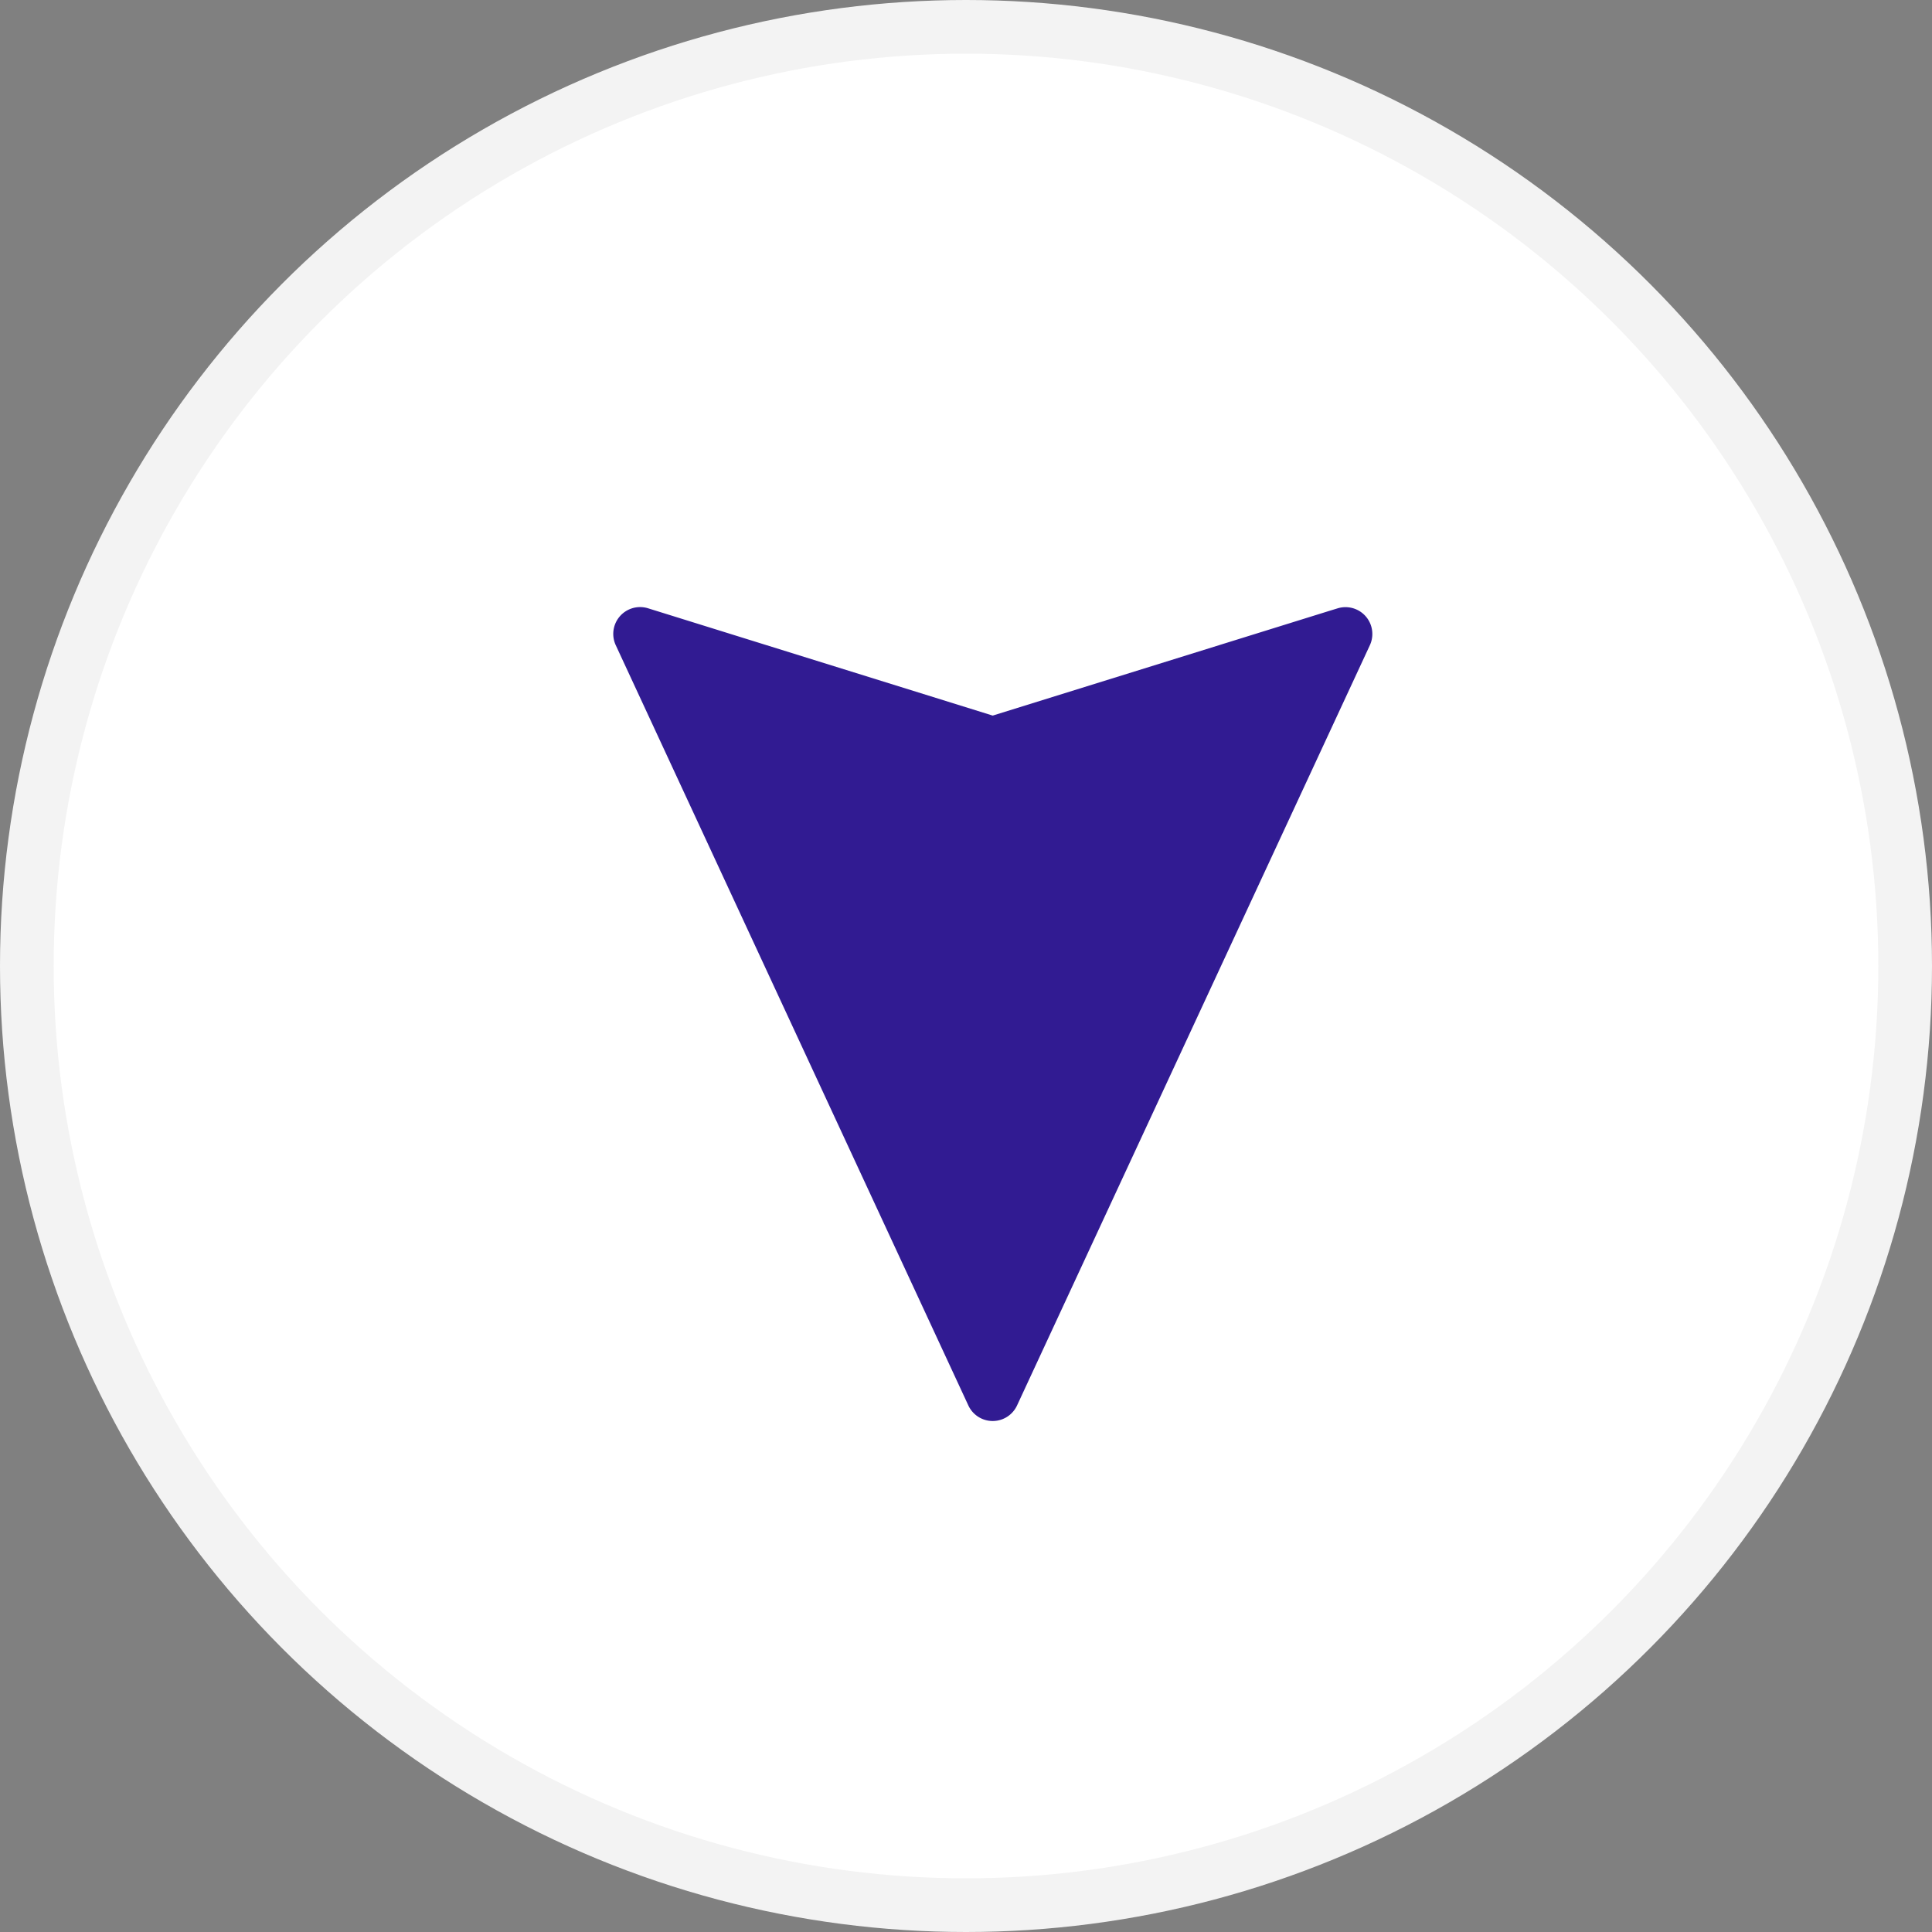<svg xmlns="http://www.w3.org/2000/svg" width="36" height="36" fill="none" viewBox="0 0 36 36">
    <rect x="0" y="0" width="36" height="36" fill="#808080" stroke="none"/>
    <circle cx="18" cy="18" r="17.5" fill="#fff" stroke="#F3F3F3"/>
    <path fill="#311b92" d="M25.525 12.024a.5.5 0 0 0-.602-.688l-.157.048-6.268 1.95-6.421-1.999a.5.5 0 0 0-.603.688l6.57 14.166a.5.5 0 0 0 .907 0l6.574-14.165z"/>
</svg>
